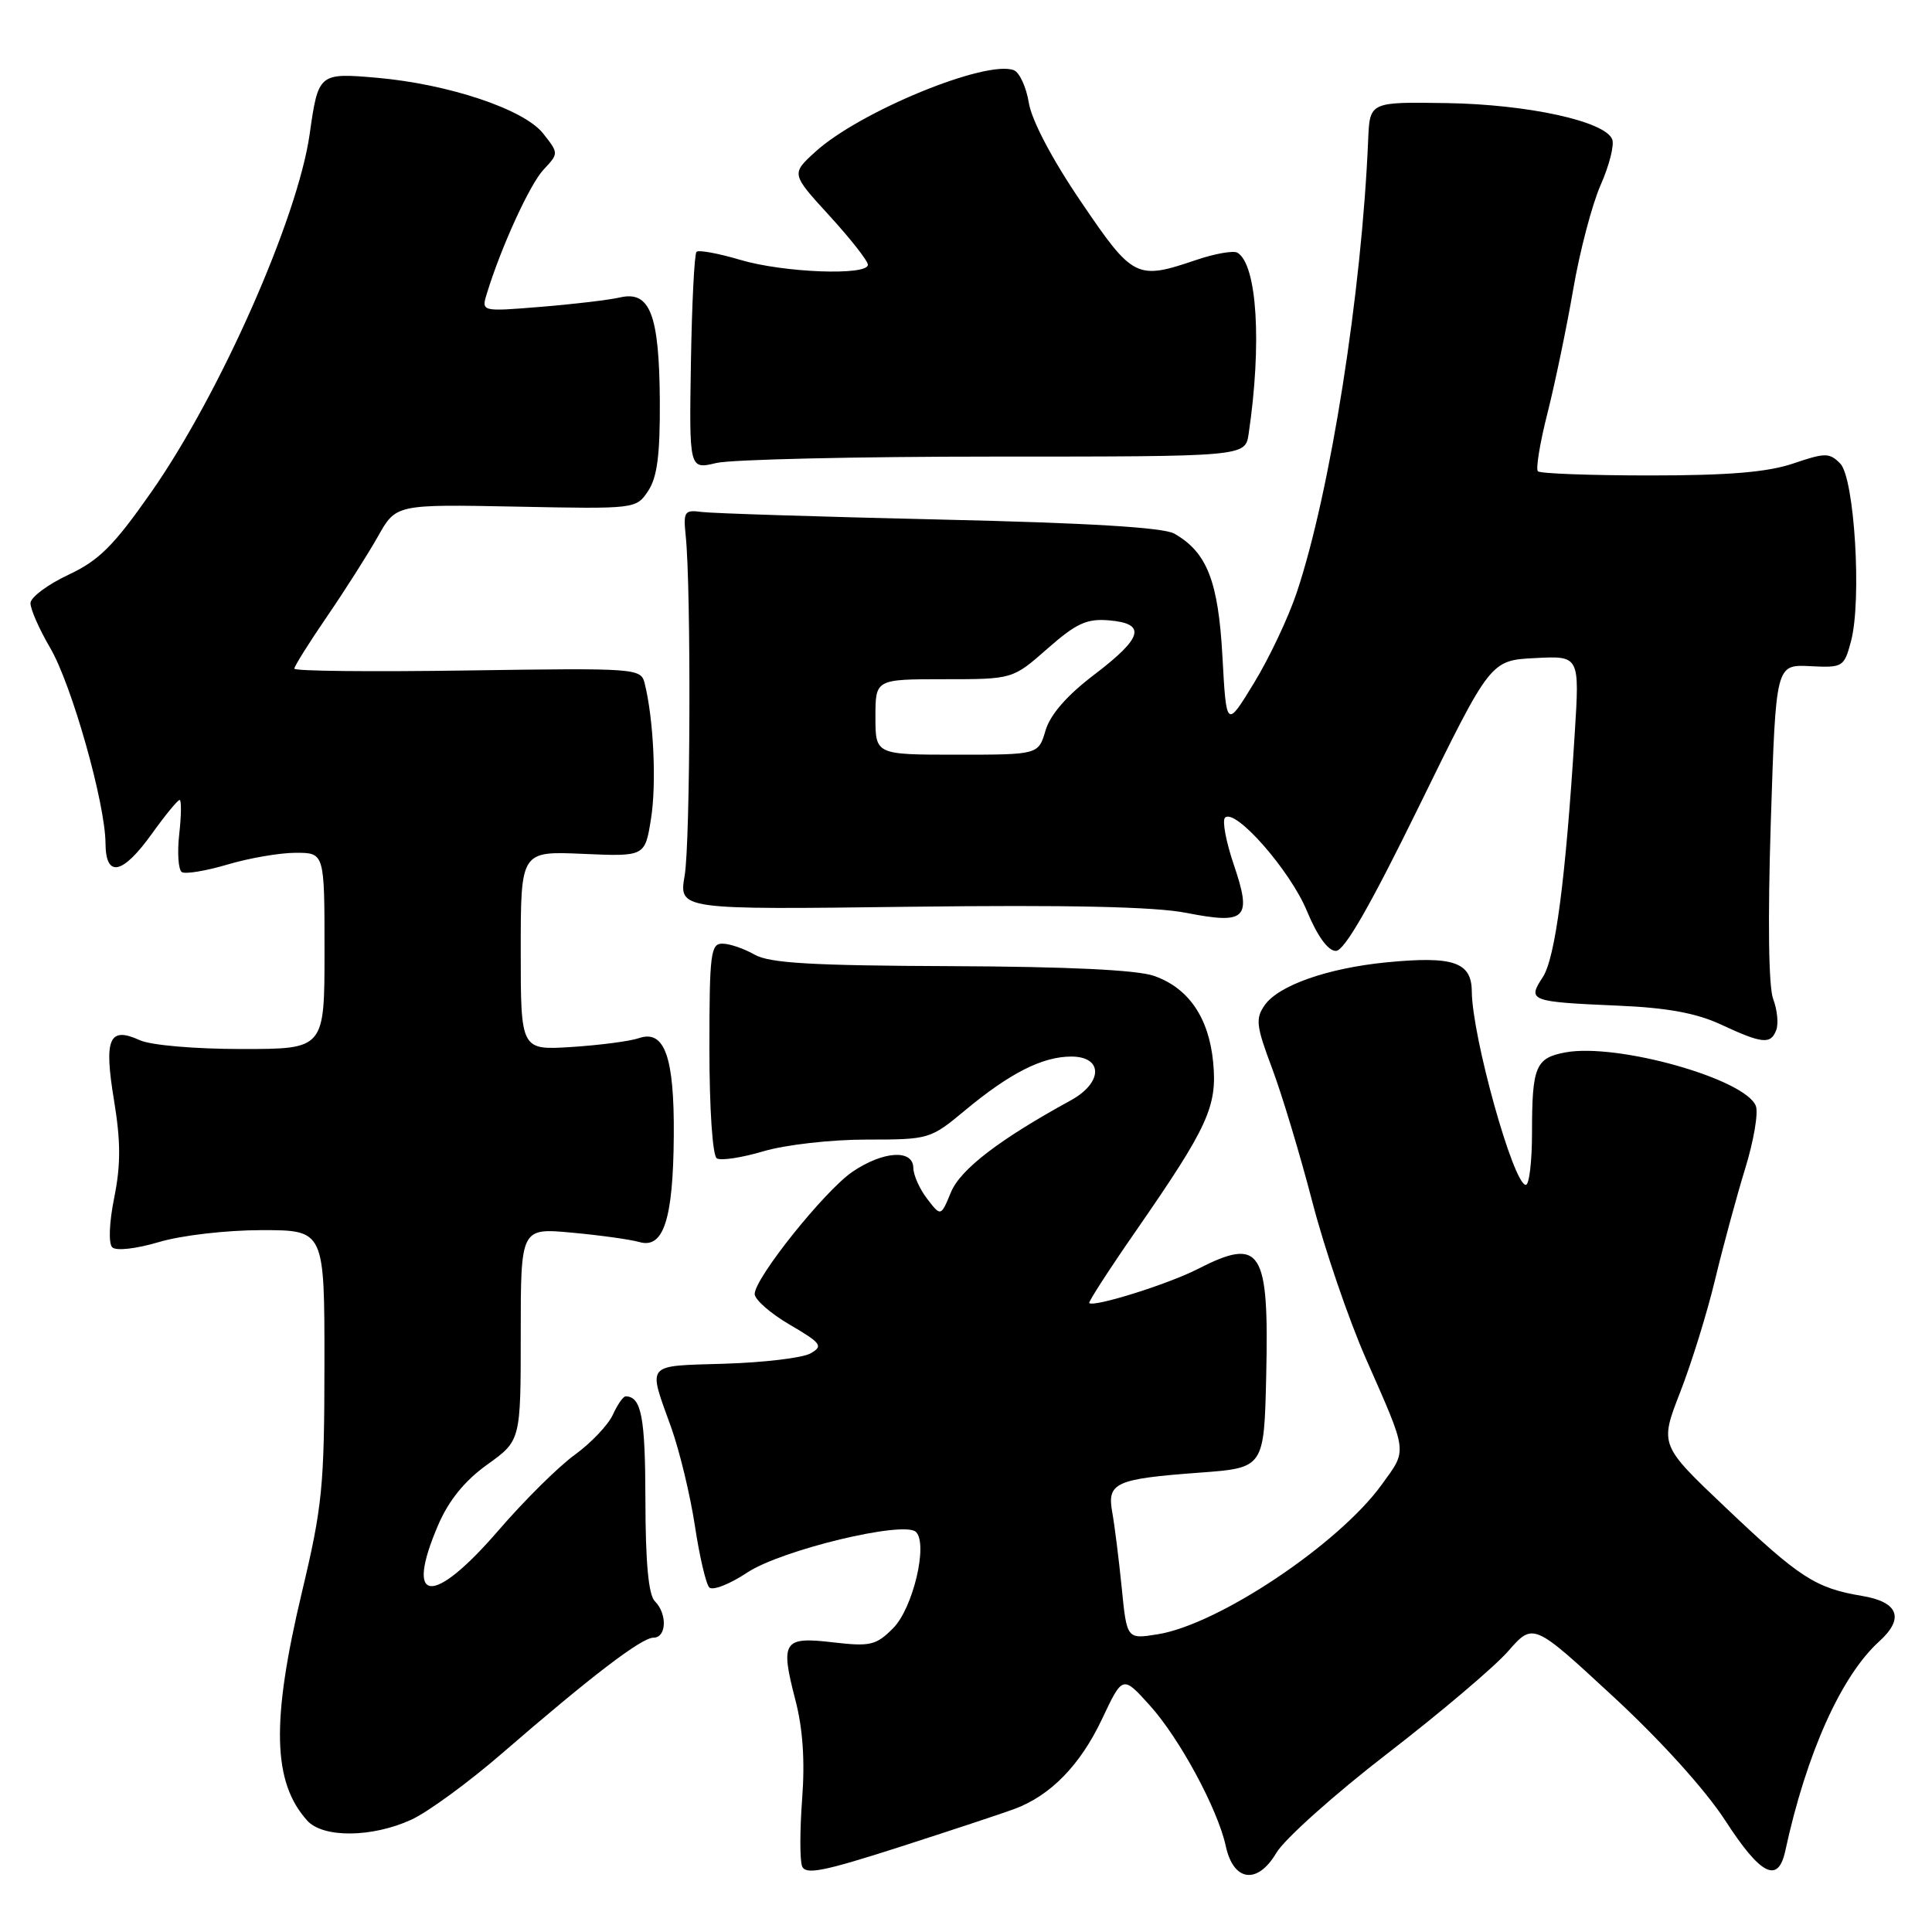 <?xml version="1.0" encoding="UTF-8" standalone="no"?>
<!DOCTYPE svg PUBLIC "-//W3C//DTD SVG 1.1//EN" "http://www.w3.org/Graphics/SVG/1.1/DTD/svg11.dtd" >
<svg xmlns="http://www.w3.org/2000/svg" xmlns:xlink="http://www.w3.org/1999/xlink" version="1.1" viewBox="0 0 256 256">
 <g >
 <path fill="currentColor"
d=" M 134.38 239.71 C 139.19 237.94 143.14 233.89 146.02 227.79 C 148.76 221.99 148.76 221.99 152.35 225.97 C 156.30 230.34 161.37 239.73 162.43 244.65 C 163.45 249.33 166.63 249.74 169.12 245.52 C 170.20 243.69 176.80 237.78 183.79 232.39 C 190.78 227.00 198.00 220.89 199.83 218.80 C 203.16 215.00 203.16 215.00 213.70 224.75 C 220.05 230.61 225.99 237.19 228.62 241.25 C 233.30 248.48 235.61 249.65 236.56 245.25 C 239.35 232.36 243.97 222.05 249.01 217.49 C 252.38 214.44 251.56 212.27 246.75 211.47 C 240.58 210.44 238.47 209.08 228.71 199.81 C 219.91 191.47 219.91 191.47 222.63 184.48 C 224.13 180.64 226.22 173.90 227.27 169.50 C 228.33 165.10 230.12 158.51 231.24 154.86 C 232.37 151.20 233.01 147.47 232.66 146.55 C 231.28 142.96 214.26 138.17 207.41 139.45 C 203.47 140.19 203.00 141.32 203.00 150.08 C 203.00 153.89 202.63 157.00 202.18 157.00 C 200.54 157.00 195.07 137.40 195.02 131.36 C 194.99 127.47 192.57 126.65 183.67 127.52 C 175.91 128.29 169.41 130.57 167.58 133.19 C 166.33 134.97 166.45 135.95 168.56 141.56 C 169.87 145.05 172.27 153.01 173.89 159.25 C 175.51 165.49 178.71 174.85 181.00 180.05 C 186.60 192.77 186.50 192.00 183.08 196.73 C 177.36 204.63 161.43 215.27 153.40 216.55 C 149.31 217.21 149.31 217.21 148.63 210.35 C 148.25 206.58 147.69 202.10 147.38 200.39 C 146.67 196.46 147.77 195.96 159.00 195.13 C 167.50 194.50 167.50 194.50 167.78 182.24 C 168.16 165.51 167.10 163.86 158.71 168.15 C 154.79 170.16 144.92 173.25 144.33 172.66 C 144.19 172.52 147.01 168.15 150.62 162.95 C 160.08 149.29 161.31 146.59 160.75 140.75 C 160.18 134.84 157.49 130.91 152.91 129.31 C 150.67 128.52 141.41 128.08 126.00 128.02 C 107.59 127.95 101.96 127.62 100.00 126.50 C 98.62 125.71 96.71 125.05 95.75 125.04 C 94.17 125.00 94.00 126.32 94.00 138.94 C 94.00 146.95 94.42 153.14 94.98 153.49 C 95.52 153.82 98.30 153.40 101.16 152.55 C 104.06 151.69 110.10 151.00 114.79 151.00 C 123.11 151.00 123.28 150.95 127.86 147.14 C 133.81 142.19 138.13 140.00 141.95 140.00 C 146.19 140.00 146.15 143.46 141.89 145.80 C 132.44 150.97 127.27 154.93 126.01 157.97 C 124.67 161.21 124.67 161.21 122.86 158.86 C 121.86 157.56 121.03 155.71 121.02 154.75 C 120.99 152.26 117.03 152.51 112.98 155.25 C 109.29 157.75 100.00 169.36 100.00 171.46 C 100.00 172.20 102.09 174.04 104.65 175.53 C 108.85 177.99 109.11 178.36 107.40 179.33 C 106.35 179.93 101.22 180.54 96.00 180.70 C 85.39 181.03 85.83 180.50 88.93 189.13 C 90.04 192.23 91.45 198.08 92.07 202.13 C 92.68 206.19 93.54 209.88 93.98 210.34 C 94.42 210.80 96.68 209.92 99.00 208.38 C 103.54 205.37 119.80 201.46 121.37 202.99 C 123.00 204.59 120.97 213.12 118.34 215.75 C 116.08 218.02 115.31 218.19 110.39 217.62 C 103.78 216.84 103.37 217.47 105.39 225.25 C 106.38 229.03 106.67 233.31 106.29 238.35 C 105.98 242.47 105.97 246.49 106.28 247.28 C 106.73 248.45 109.07 247.99 119.16 244.75 C 125.95 242.56 132.80 240.30 134.38 239.71 Z  M 54.50 241.12 C 56.70 240.11 62.10 236.16 66.50 232.35 C 78.35 222.09 85.01 217.00 86.59 217.00 C 88.33 217.00 88.44 213.84 86.77 212.17 C 85.93 211.33 85.53 207.05 85.52 198.72 C 85.50 187.74 84.99 185.07 82.91 185.02 C 82.59 185.01 81.82 186.11 81.20 187.47 C 80.58 188.82 78.31 191.21 76.16 192.77 C 74.00 194.33 69.44 198.85 66.03 202.81 C 57.30 212.92 53.55 212.57 58.07 202.05 C 59.48 198.79 61.57 196.21 64.57 194.06 C 69.00 190.88 69.00 190.88 69.00 176.79 C 69.00 162.71 69.00 162.71 75.75 163.33 C 79.46 163.67 83.50 164.23 84.73 164.58 C 87.92 165.50 89.20 161.56 89.28 150.50 C 89.36 140.04 88.06 136.39 84.66 137.56 C 83.47 137.97 79.46 138.49 75.75 138.73 C 69.00 139.16 69.00 139.16 69.00 125.97 C 69.00 112.78 69.00 112.78 77.23 113.14 C 85.46 113.50 85.46 113.50 86.26 108.50 C 87.01 103.84 86.61 95.27 85.42 90.54 C 84.92 88.55 84.38 88.51 61.95 88.84 C 49.33 89.03 39.00 88.93 39.00 88.60 C 39.00 88.28 40.95 85.17 43.34 81.68 C 45.73 78.19 48.76 73.42 50.08 71.08 C 52.47 66.82 52.47 66.82 68.38 67.13 C 84.24 67.45 84.30 67.44 85.89 65.04 C 87.09 63.23 87.47 60.24 87.43 53.07 C 87.35 41.66 86.13 38.50 82.16 39.41 C 80.70 39.75 75.96 40.31 71.63 40.66 C 63.77 41.30 63.77 41.30 64.51 38.90 C 66.40 32.73 70.21 24.40 72.03 22.47 C 74.04 20.32 74.04 20.32 71.97 17.69 C 69.45 14.48 59.42 11.13 49.89 10.30 C 42.25 9.64 42.17 9.71 41.03 17.79 C 39.44 28.93 29.18 52.13 20.07 65.17 C 15.06 72.33 13.14 74.25 9.05 76.17 C 6.32 77.45 4.06 79.14 4.04 79.91 C 4.02 80.69 5.19 83.36 6.65 85.85 C 9.50 90.71 13.95 106.42 13.98 111.75 C 14.01 116.36 16.22 115.91 20.11 110.50 C 21.88 108.02 23.55 106.00 23.80 106.00 C 24.05 106.00 24.03 108.03 23.75 110.52 C 23.47 113.00 23.63 115.27 24.10 115.56 C 24.57 115.85 27.30 115.40 30.16 114.55 C 33.02 113.70 37.08 113.00 39.18 113.00 C 43.00 113.00 43.00 113.00 43.00 126.00 C 43.00 139.00 43.00 139.00 32.05 139.00 C 25.80 139.00 19.99 138.50 18.52 137.83 C 14.45 135.97 13.75 137.60 15.11 145.81 C 16.00 151.23 16.01 154.34 15.14 158.67 C 14.47 161.97 14.36 164.76 14.87 165.27 C 15.38 165.78 18.00 165.48 21.06 164.58 C 24.03 163.69 30.02 163.00 34.68 163.00 C 43.00 163.00 43.00 163.00 42.99 180.75 C 42.98 196.95 42.72 199.59 40.00 211.00 C 35.92 228.12 36.12 236.16 40.72 241.25 C 42.82 243.56 49.31 243.50 54.50 241.12 Z  M 235.36 136.49 C 235.68 135.66 235.50 133.82 234.96 132.39 C 234.34 130.78 234.23 121.92 234.64 108.92 C 235.31 88.05 235.31 88.05 239.82 88.27 C 244.19 88.49 244.35 88.39 245.26 85.00 C 246.72 79.57 245.73 63.31 243.83 61.41 C 242.40 59.97 241.84 59.98 237.60 61.42 C 234.20 62.57 229.05 63.00 218.63 63.00 C 210.77 63.00 204.09 62.75 203.78 62.45 C 203.48 62.15 204.05 58.66 205.06 54.70 C 206.06 50.74 207.59 43.38 208.46 38.34 C 209.32 33.31 210.96 27.09 212.09 24.52 C 213.23 21.95 213.92 19.23 213.63 18.47 C 212.71 16.07 202.46 13.83 191.68 13.66 C 181.50 13.50 181.50 13.50 181.29 18.50 C 180.45 38.71 176.27 65.23 171.83 78.50 C 170.73 81.80 168.18 87.20 166.16 90.50 C 162.50 96.50 162.50 96.50 161.98 87.00 C 161.43 77.00 159.94 73.19 155.61 70.71 C 154.17 69.89 144.23 69.29 124.50 68.84 C 108.55 68.47 94.38 68.02 93.00 67.84 C 90.69 67.53 90.53 67.77 90.86 71.00 C 91.59 77.96 91.48 111.61 90.72 116.02 C 89.95 120.54 89.95 120.54 120.54 120.15 C 141.64 119.89 153.02 120.14 157.19 120.96 C 165.16 122.52 165.92 121.75 163.48 114.56 C 162.45 111.53 161.93 108.74 162.32 108.35 C 163.65 107.02 170.94 115.32 173.16 120.68 C 174.56 124.05 175.97 126.00 177.01 126.00 C 178.14 126.00 181.54 120.08 188.07 106.75 C 197.50 87.50 197.50 87.50 203.40 87.20 C 209.31 86.89 209.31 86.89 208.66 97.20 C 207.45 116.58 206.09 126.93 204.42 129.49 C 202.36 132.62 202.69 132.75 214.50 133.26 C 220.89 133.53 224.80 134.25 228.00 135.74 C 233.52 138.31 234.63 138.42 235.36 136.49 Z  M 131.75 60.50 C 165.00 60.50 165.00 60.50 165.45 57.50 C 167.22 45.57 166.58 35.09 163.98 33.49 C 163.46 33.17 160.99 33.60 158.49 34.45 C 150.59 37.13 150.13 36.90 143.23 26.72 C 139.43 21.14 136.71 15.96 136.33 13.65 C 135.99 11.55 135.09 9.59 134.34 9.30 C 130.66 7.89 113.85 14.80 108.02 20.13 C 104.83 23.04 104.83 23.04 109.92 28.60 C 112.71 31.66 115.00 34.57 115.00 35.08 C 115.00 36.56 103.82 36.14 98.08 34.43 C 95.18 33.57 92.57 33.09 92.29 33.37 C 92.01 33.66 91.68 40.26 91.55 48.05 C 91.32 62.21 91.32 62.21 94.91 61.35 C 96.89 60.88 113.46 60.50 131.75 60.50 Z  M 116.00 95.00 C 116.00 90.00 116.00 90.00 125.10 90.00 C 134.19 90.00 134.19 90.00 138.79 85.95 C 142.61 82.59 144.00 81.95 146.95 82.20 C 151.95 82.62 151.45 84.49 145.00 89.39 C 141.38 92.14 139.17 94.67 138.54 96.79 C 137.59 100.00 137.59 100.00 126.79 100.00 C 116.00 100.00 116.00 100.00 116.00 95.00 Z "/>
</g>
</svg>